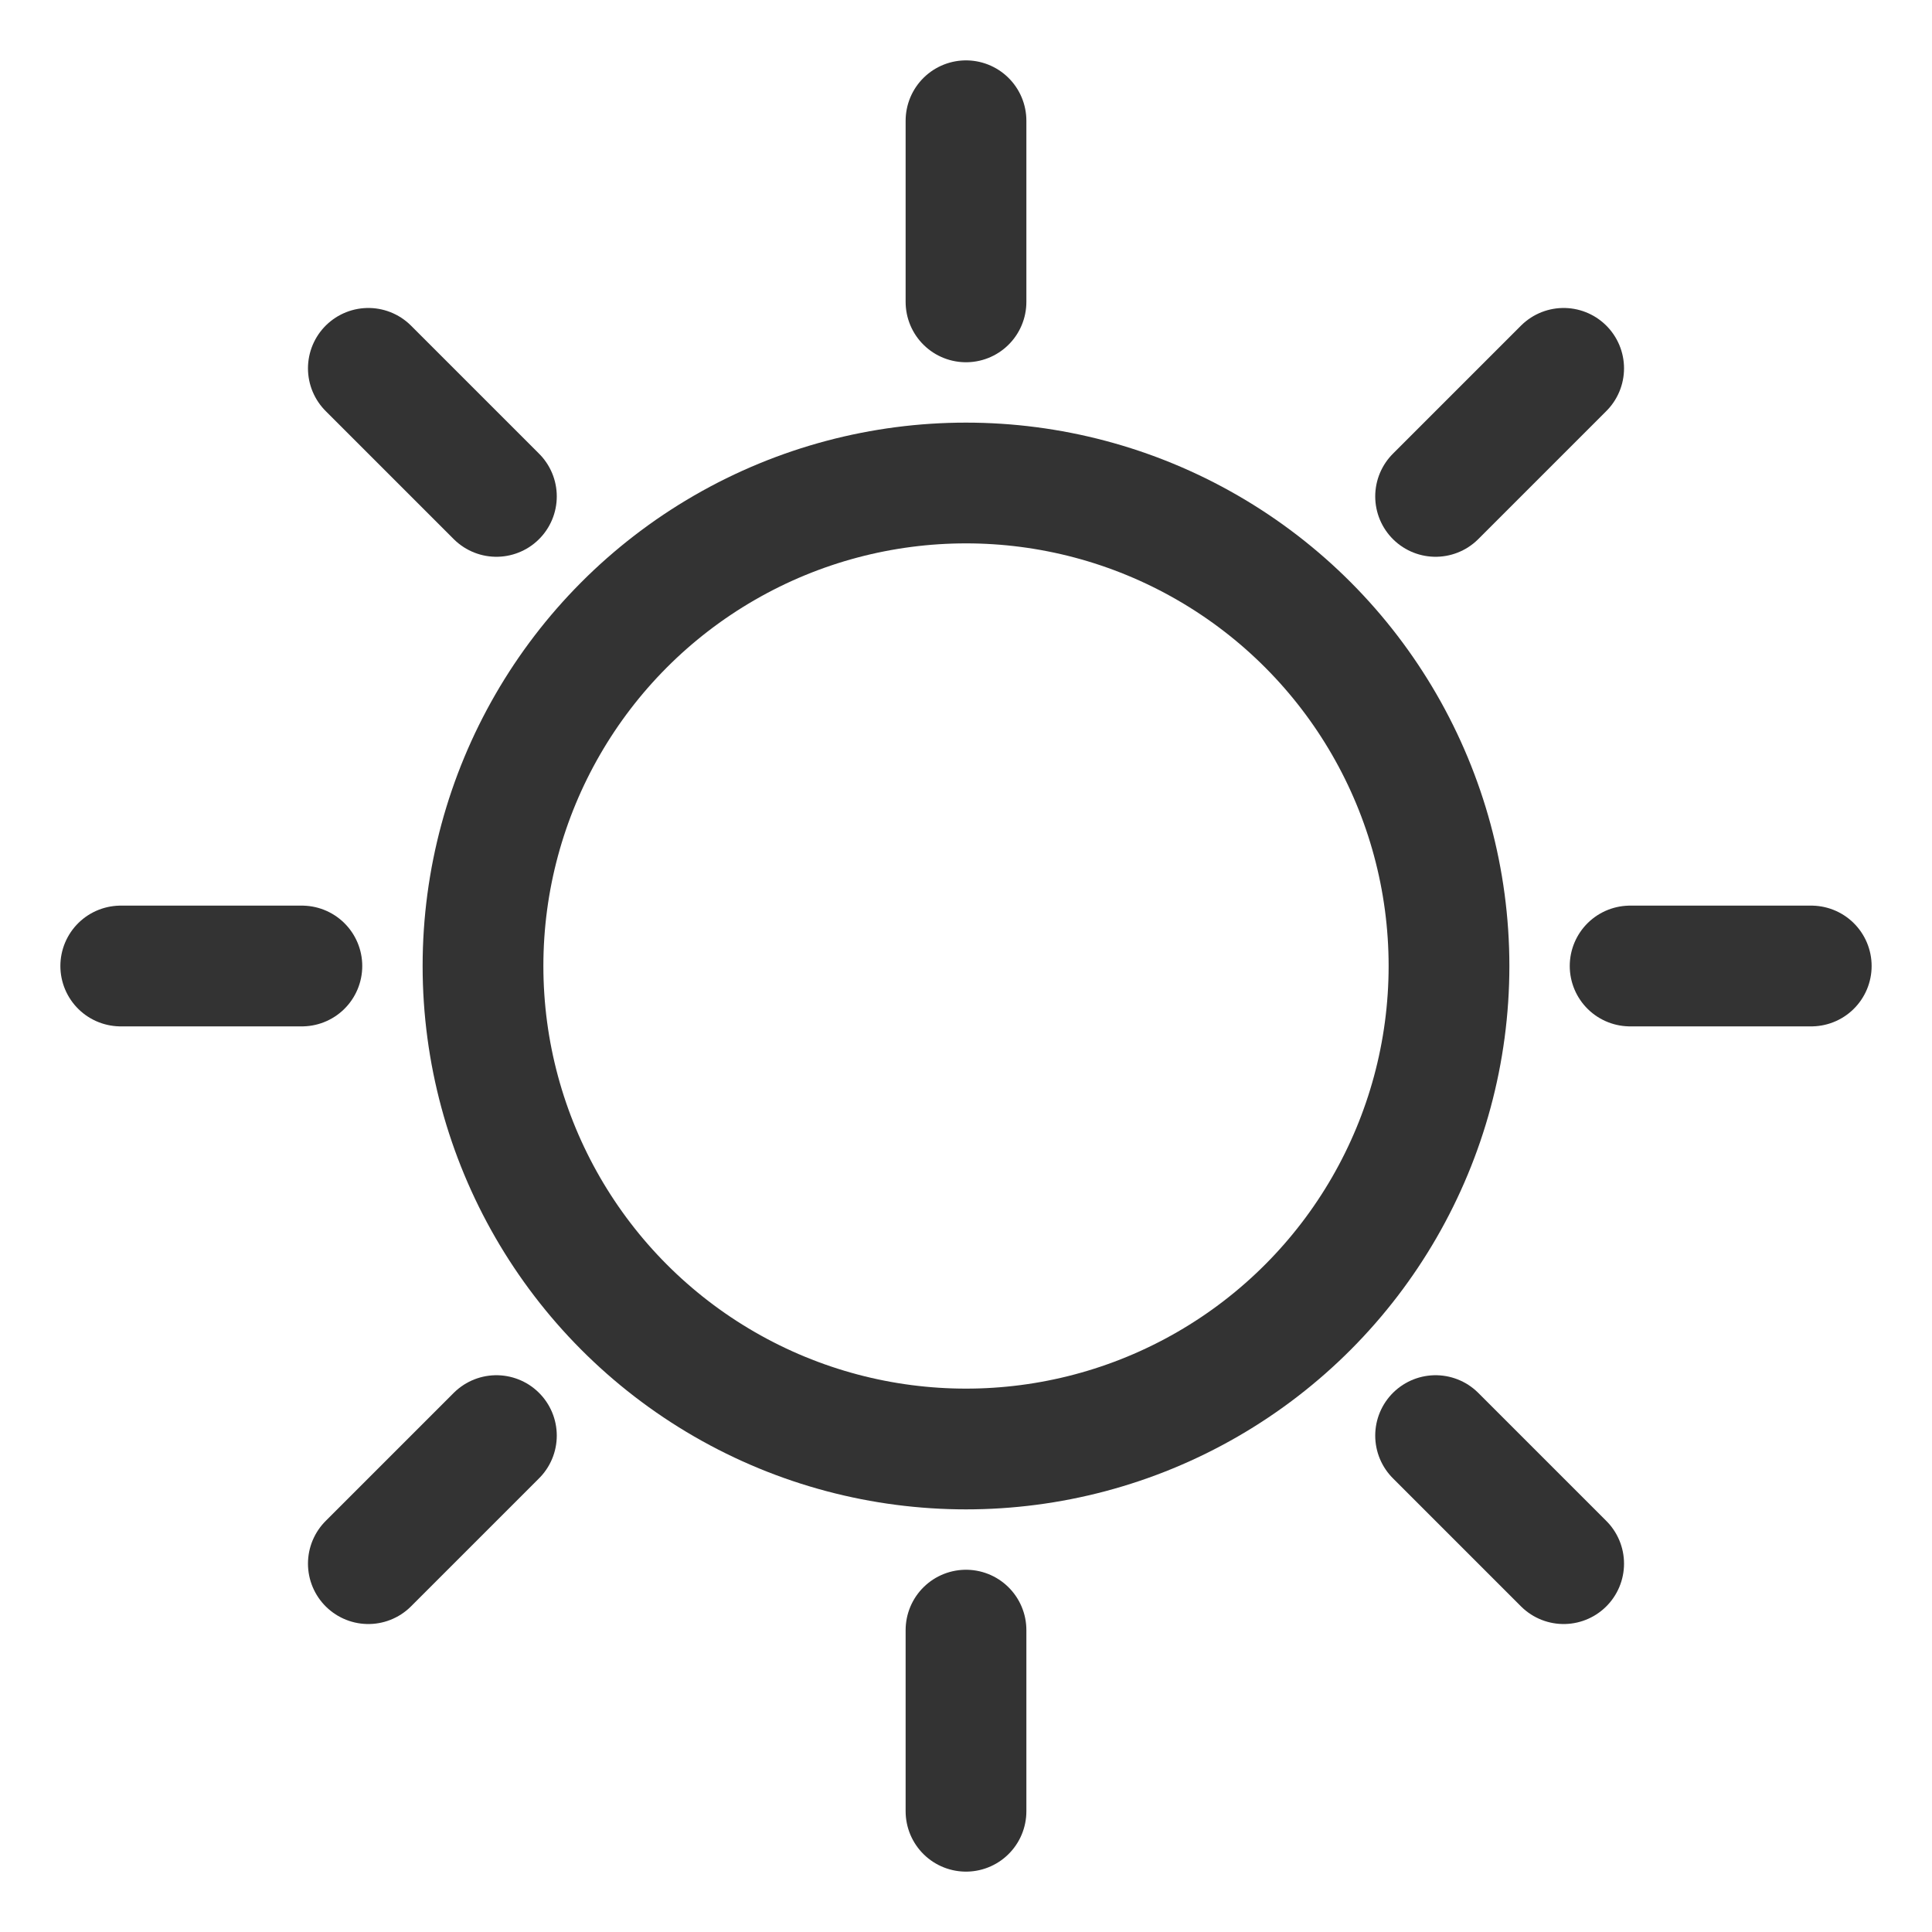 <?xml version="1.0" ?><svg height="75px" version="1.1" viewBox="0 0 32 32" width="75px" xmlns="http://www.w3.org/2000/svg" xmlns:xlink="http://www.w3.org/1999/xlink"><title/><desc/><defs/><g fill="none" fill-rule="evenodd" id="Sunny" stroke="none" stroke-width="1"><g stroke="#333" stroke-width="2" transform="translate(2, 2)"><circle cx="14" cy="14" id="Oval-4" r="8"/><path d="M14,0 L14,3 M23.899,4.101 L21.778,6.222 M28,14 L25,14 M23.899,23.899 L21.778,21.778 M14,28 L14,25 M4.101,23.899 L6.222,21.778 M3.83475851e-17,14 L3,14 M4.101,4.101 L6.222,6.222" id="Path-7" stroke-linecap="round"/></g></g></svg>